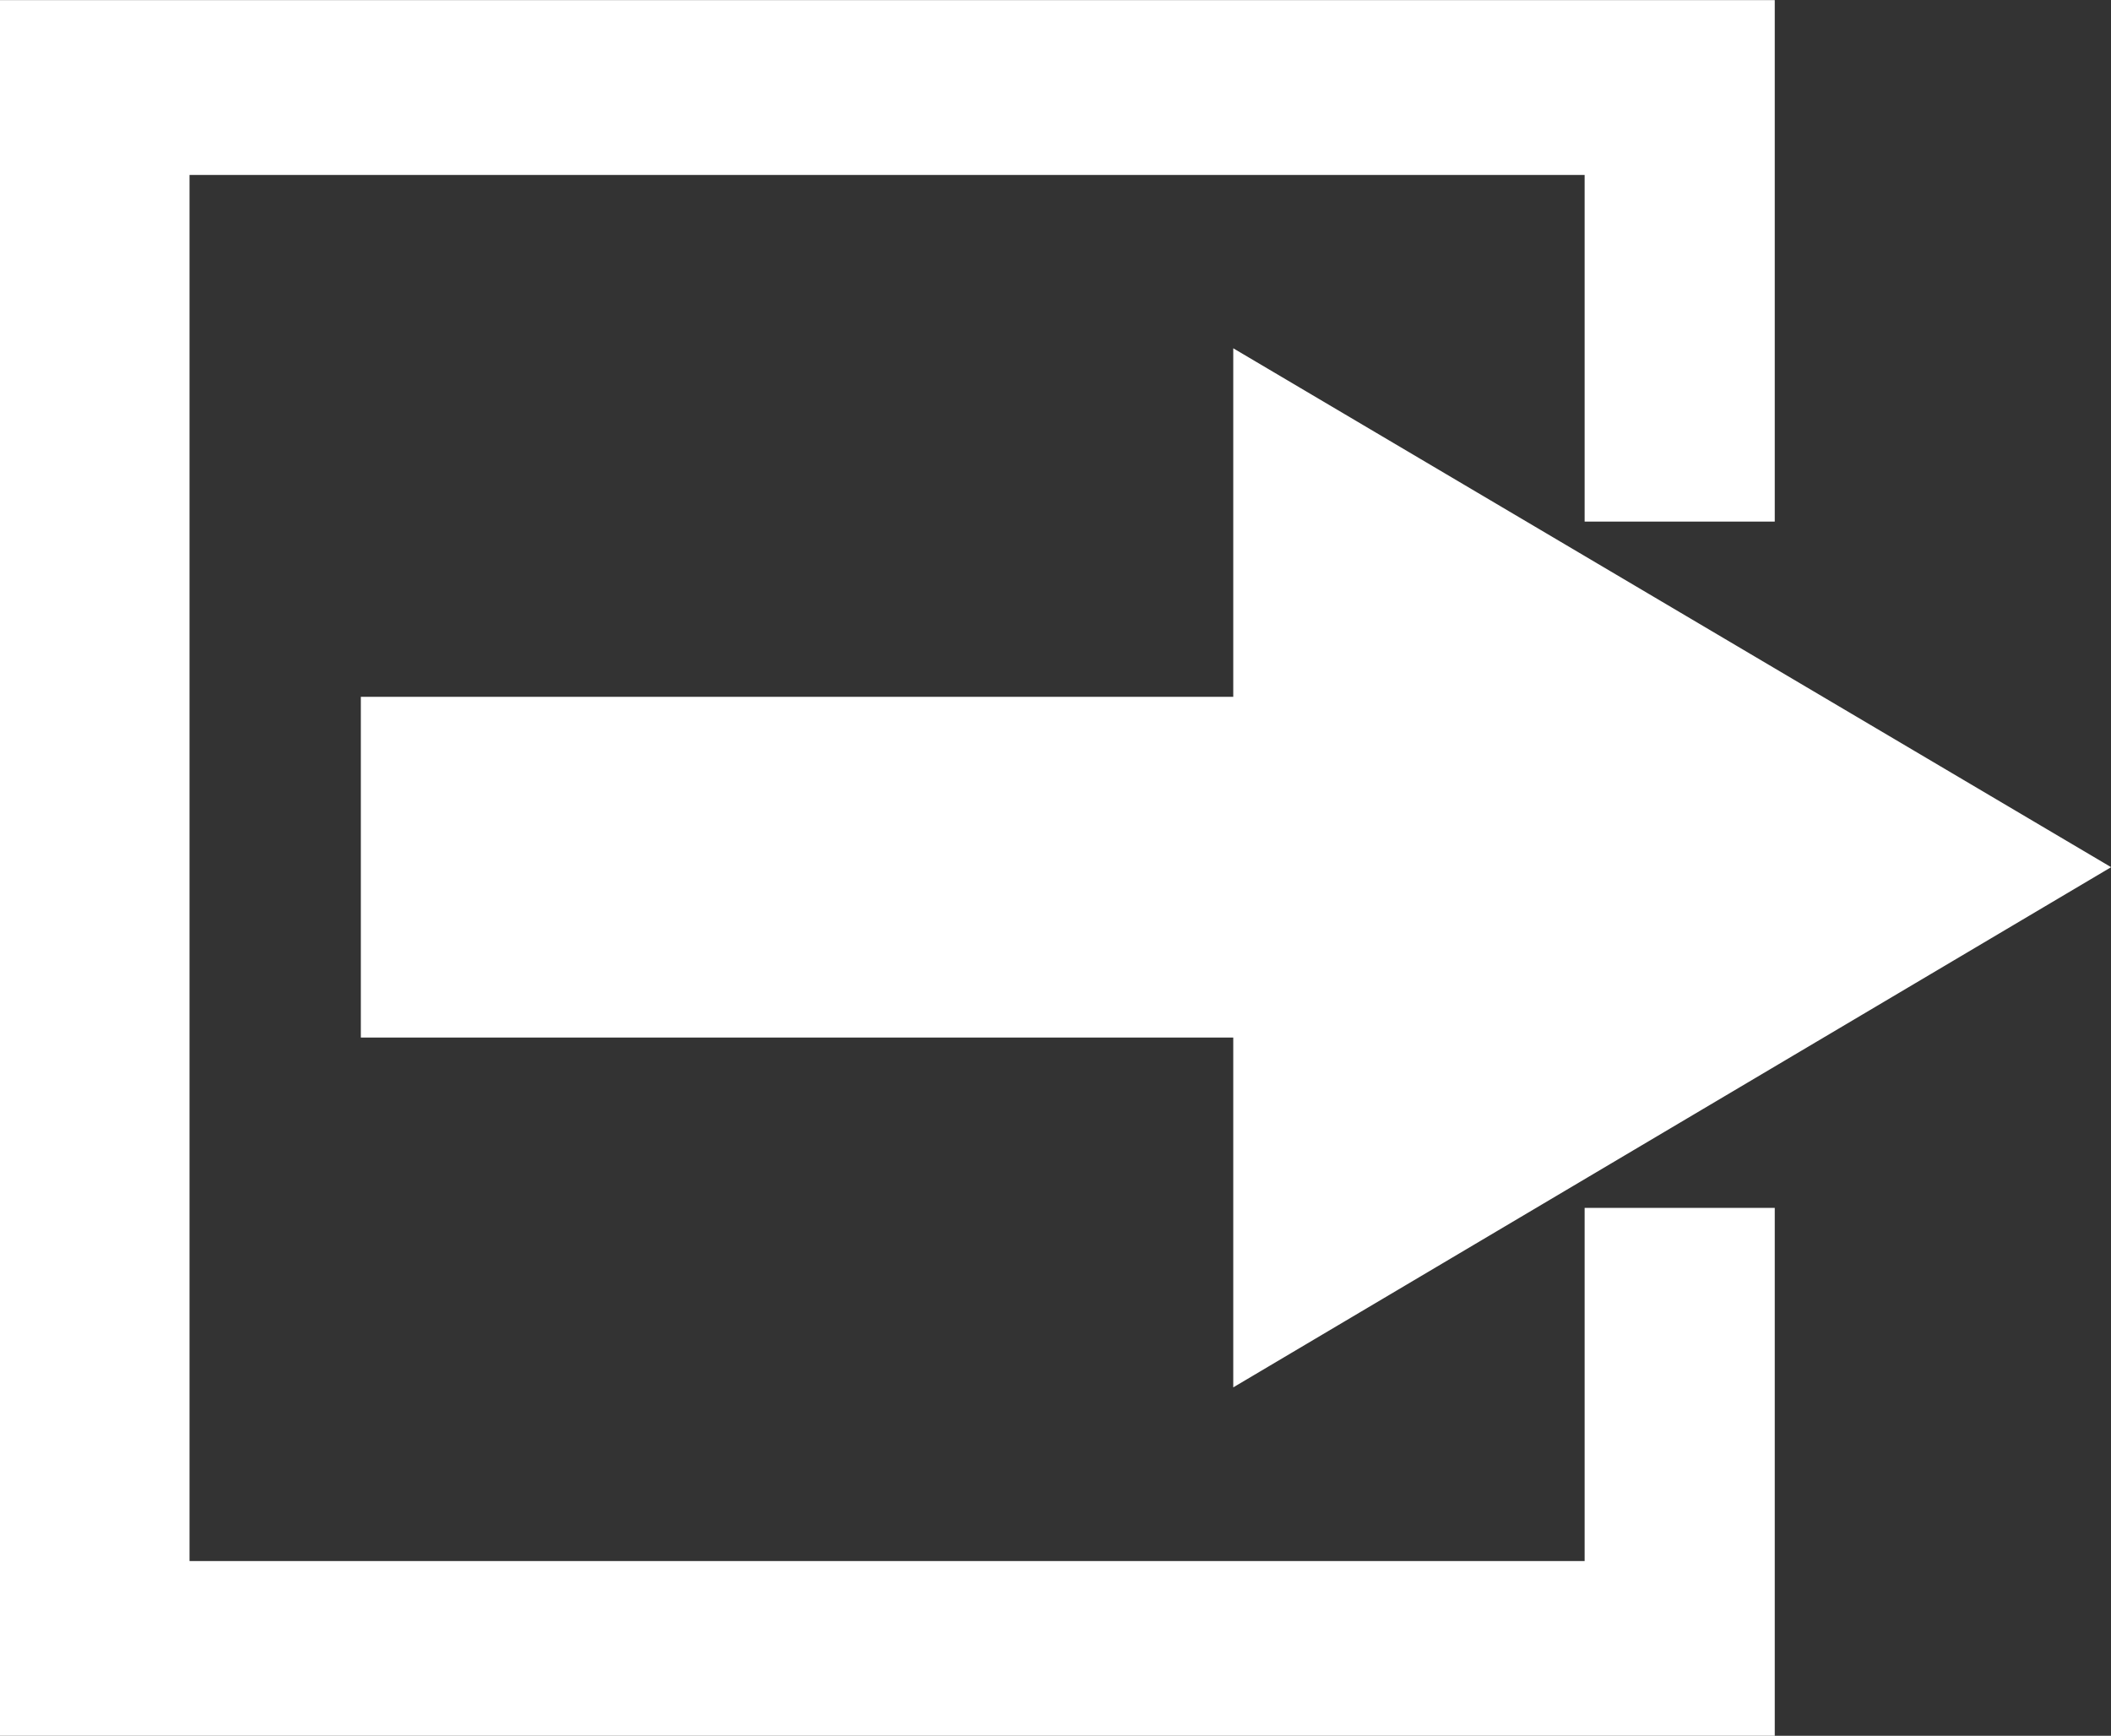 <svg xmlns="http://www.w3.org/2000/svg" width="17.855" height="14.682" viewBox="0 0 17.855 14.682">
  <rect x="0" y="0" width="17.855" height="14.682" fill="#333333" stroke="none"/>
  <defs>
    <style>
      .cls-1 {
        fill: #ffffff;
      }
    </style>
  </defs>
  <g id="noun_import_39625_000000" transform="translate(-287.145 473.747) rotate(180)">
    <path id="Path_222" data-name="Path 222" class="cls-1" d="M-290.667,459.065v4.465h1.608v-2.987h11.8v11.724h-11.8v-2.932h-1.608v4.411h15.012V459.065Z" transform="translate(-11.489)"/>
    <path id="Path_223" data-name="Path 223" class="cls-1" d="M-297.621,482.705l7.425-4.4-7.425-4.389v2.948H-305v2.882h7.379Z" transform="translate(-595.197 944.717) rotate(180)"/>
  </g>
</svg>
